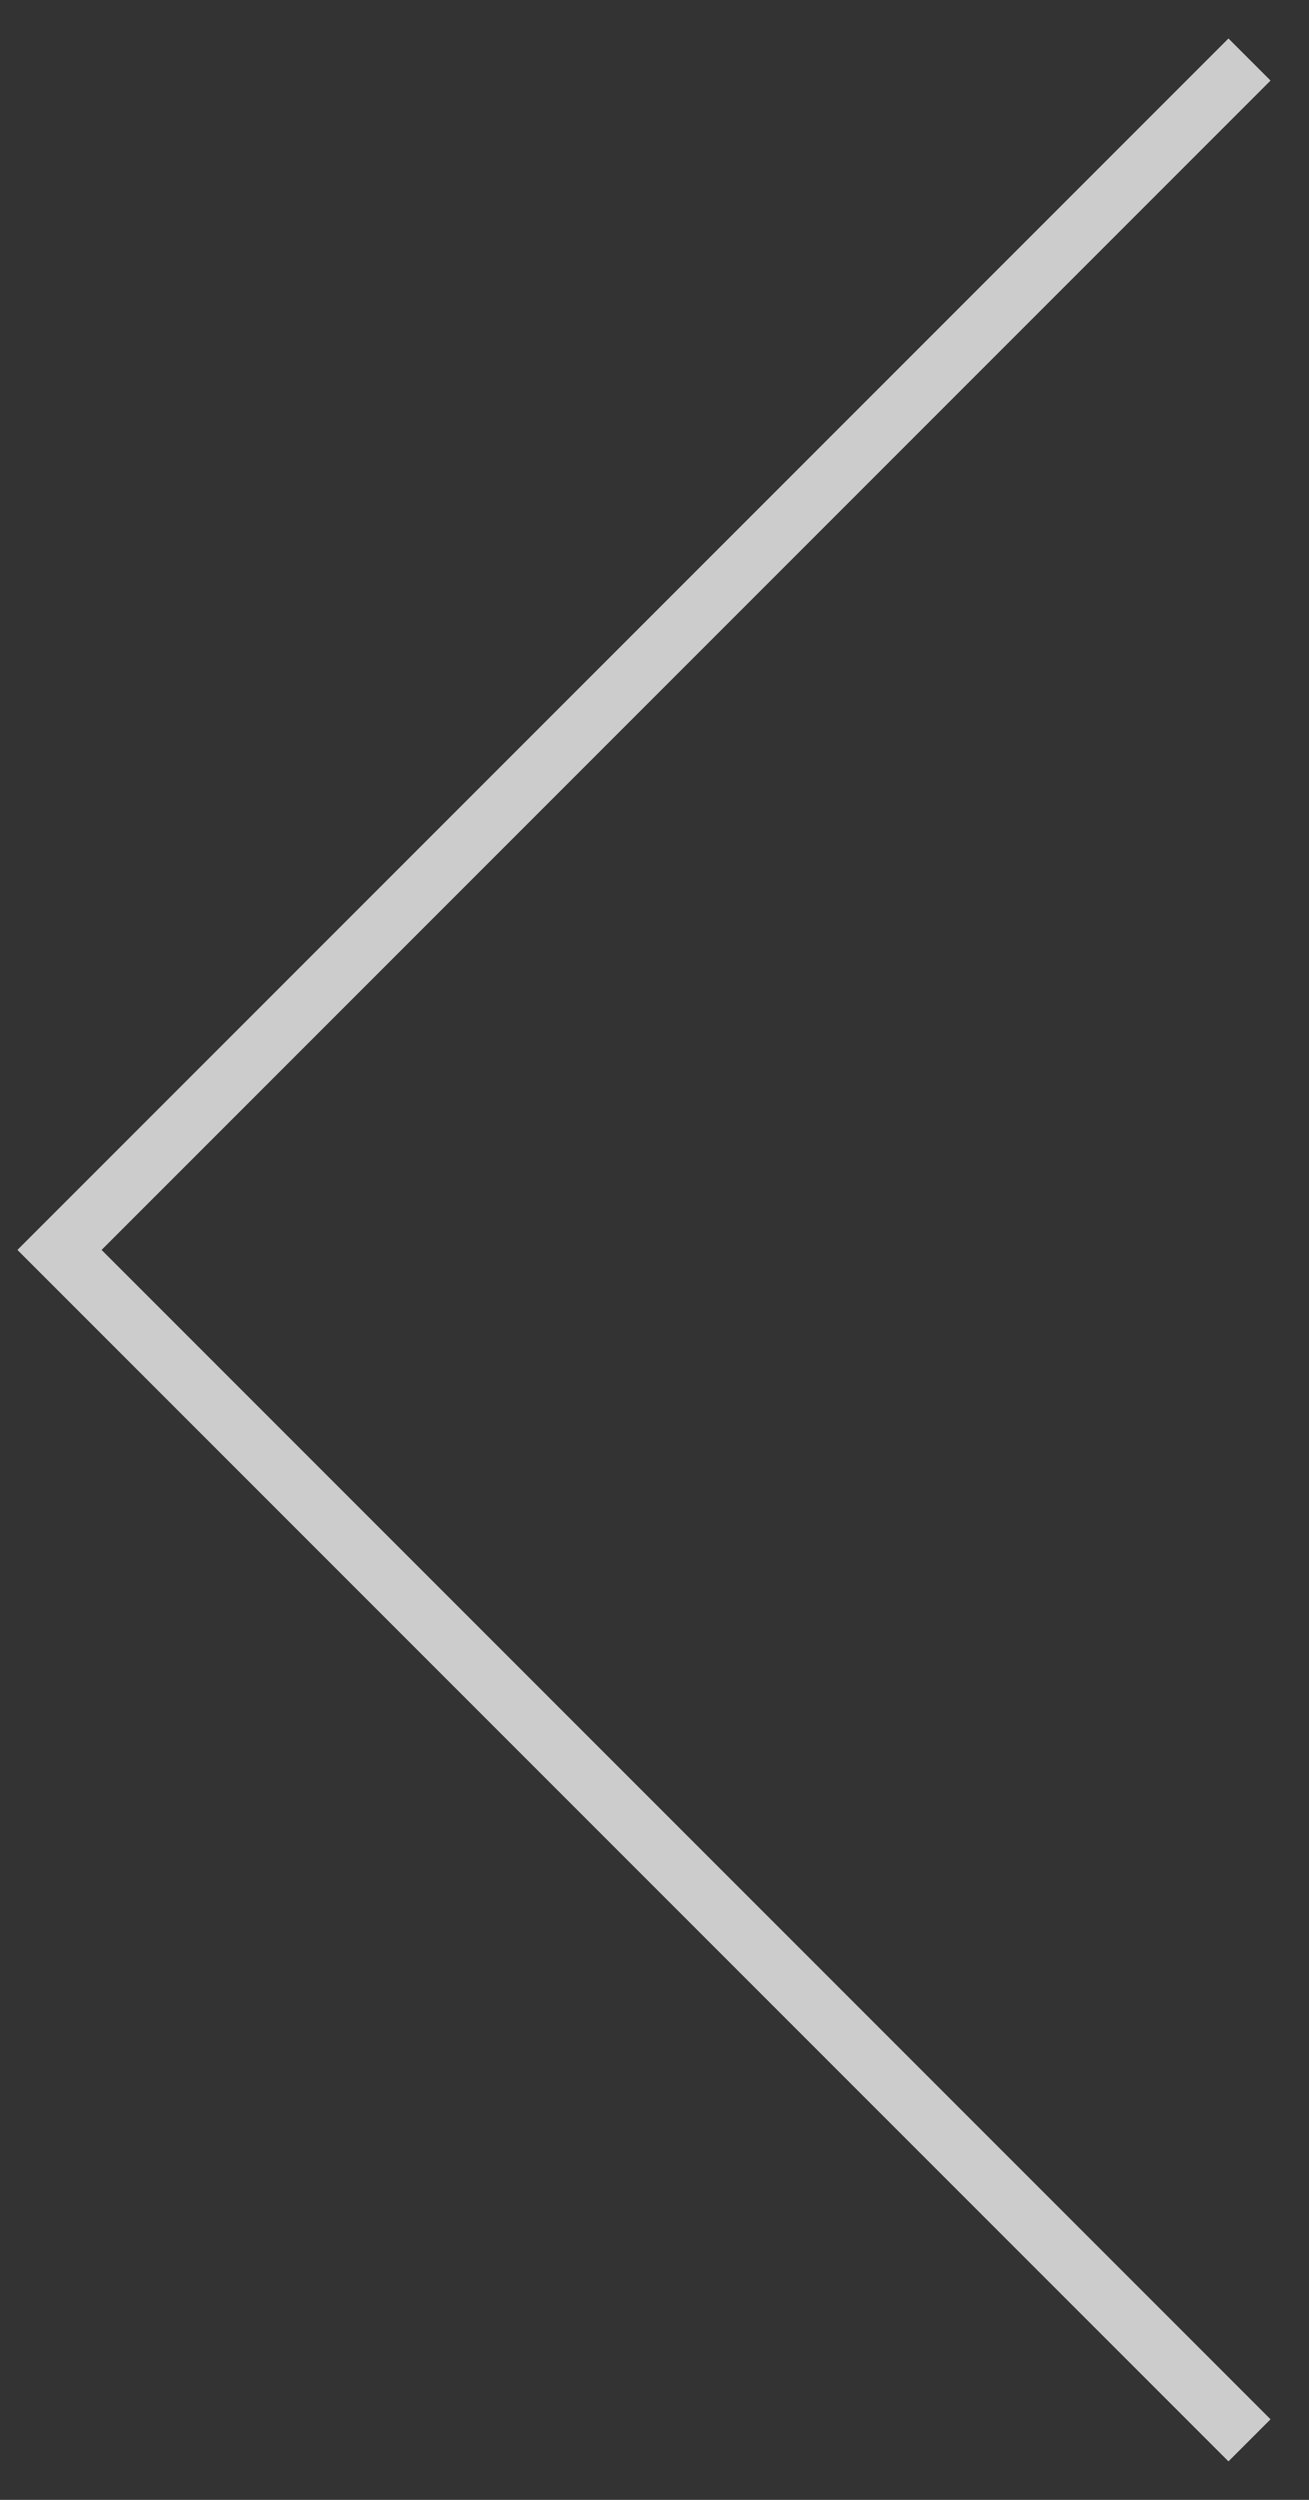 <svg width="22" height="42" viewBox="0 0 22 42" fill="none" xmlns="http://www.w3.org/2000/svg">
<rect x="0" y="0" width="22" height="42" fill="#333333" stroke="none"/>
<path d="M0 0L20 20L0 40" transform="translate(21 41) rotate(180)" stroke="#F2F2F2" stroke-opacity="0.8"/>
</svg>
